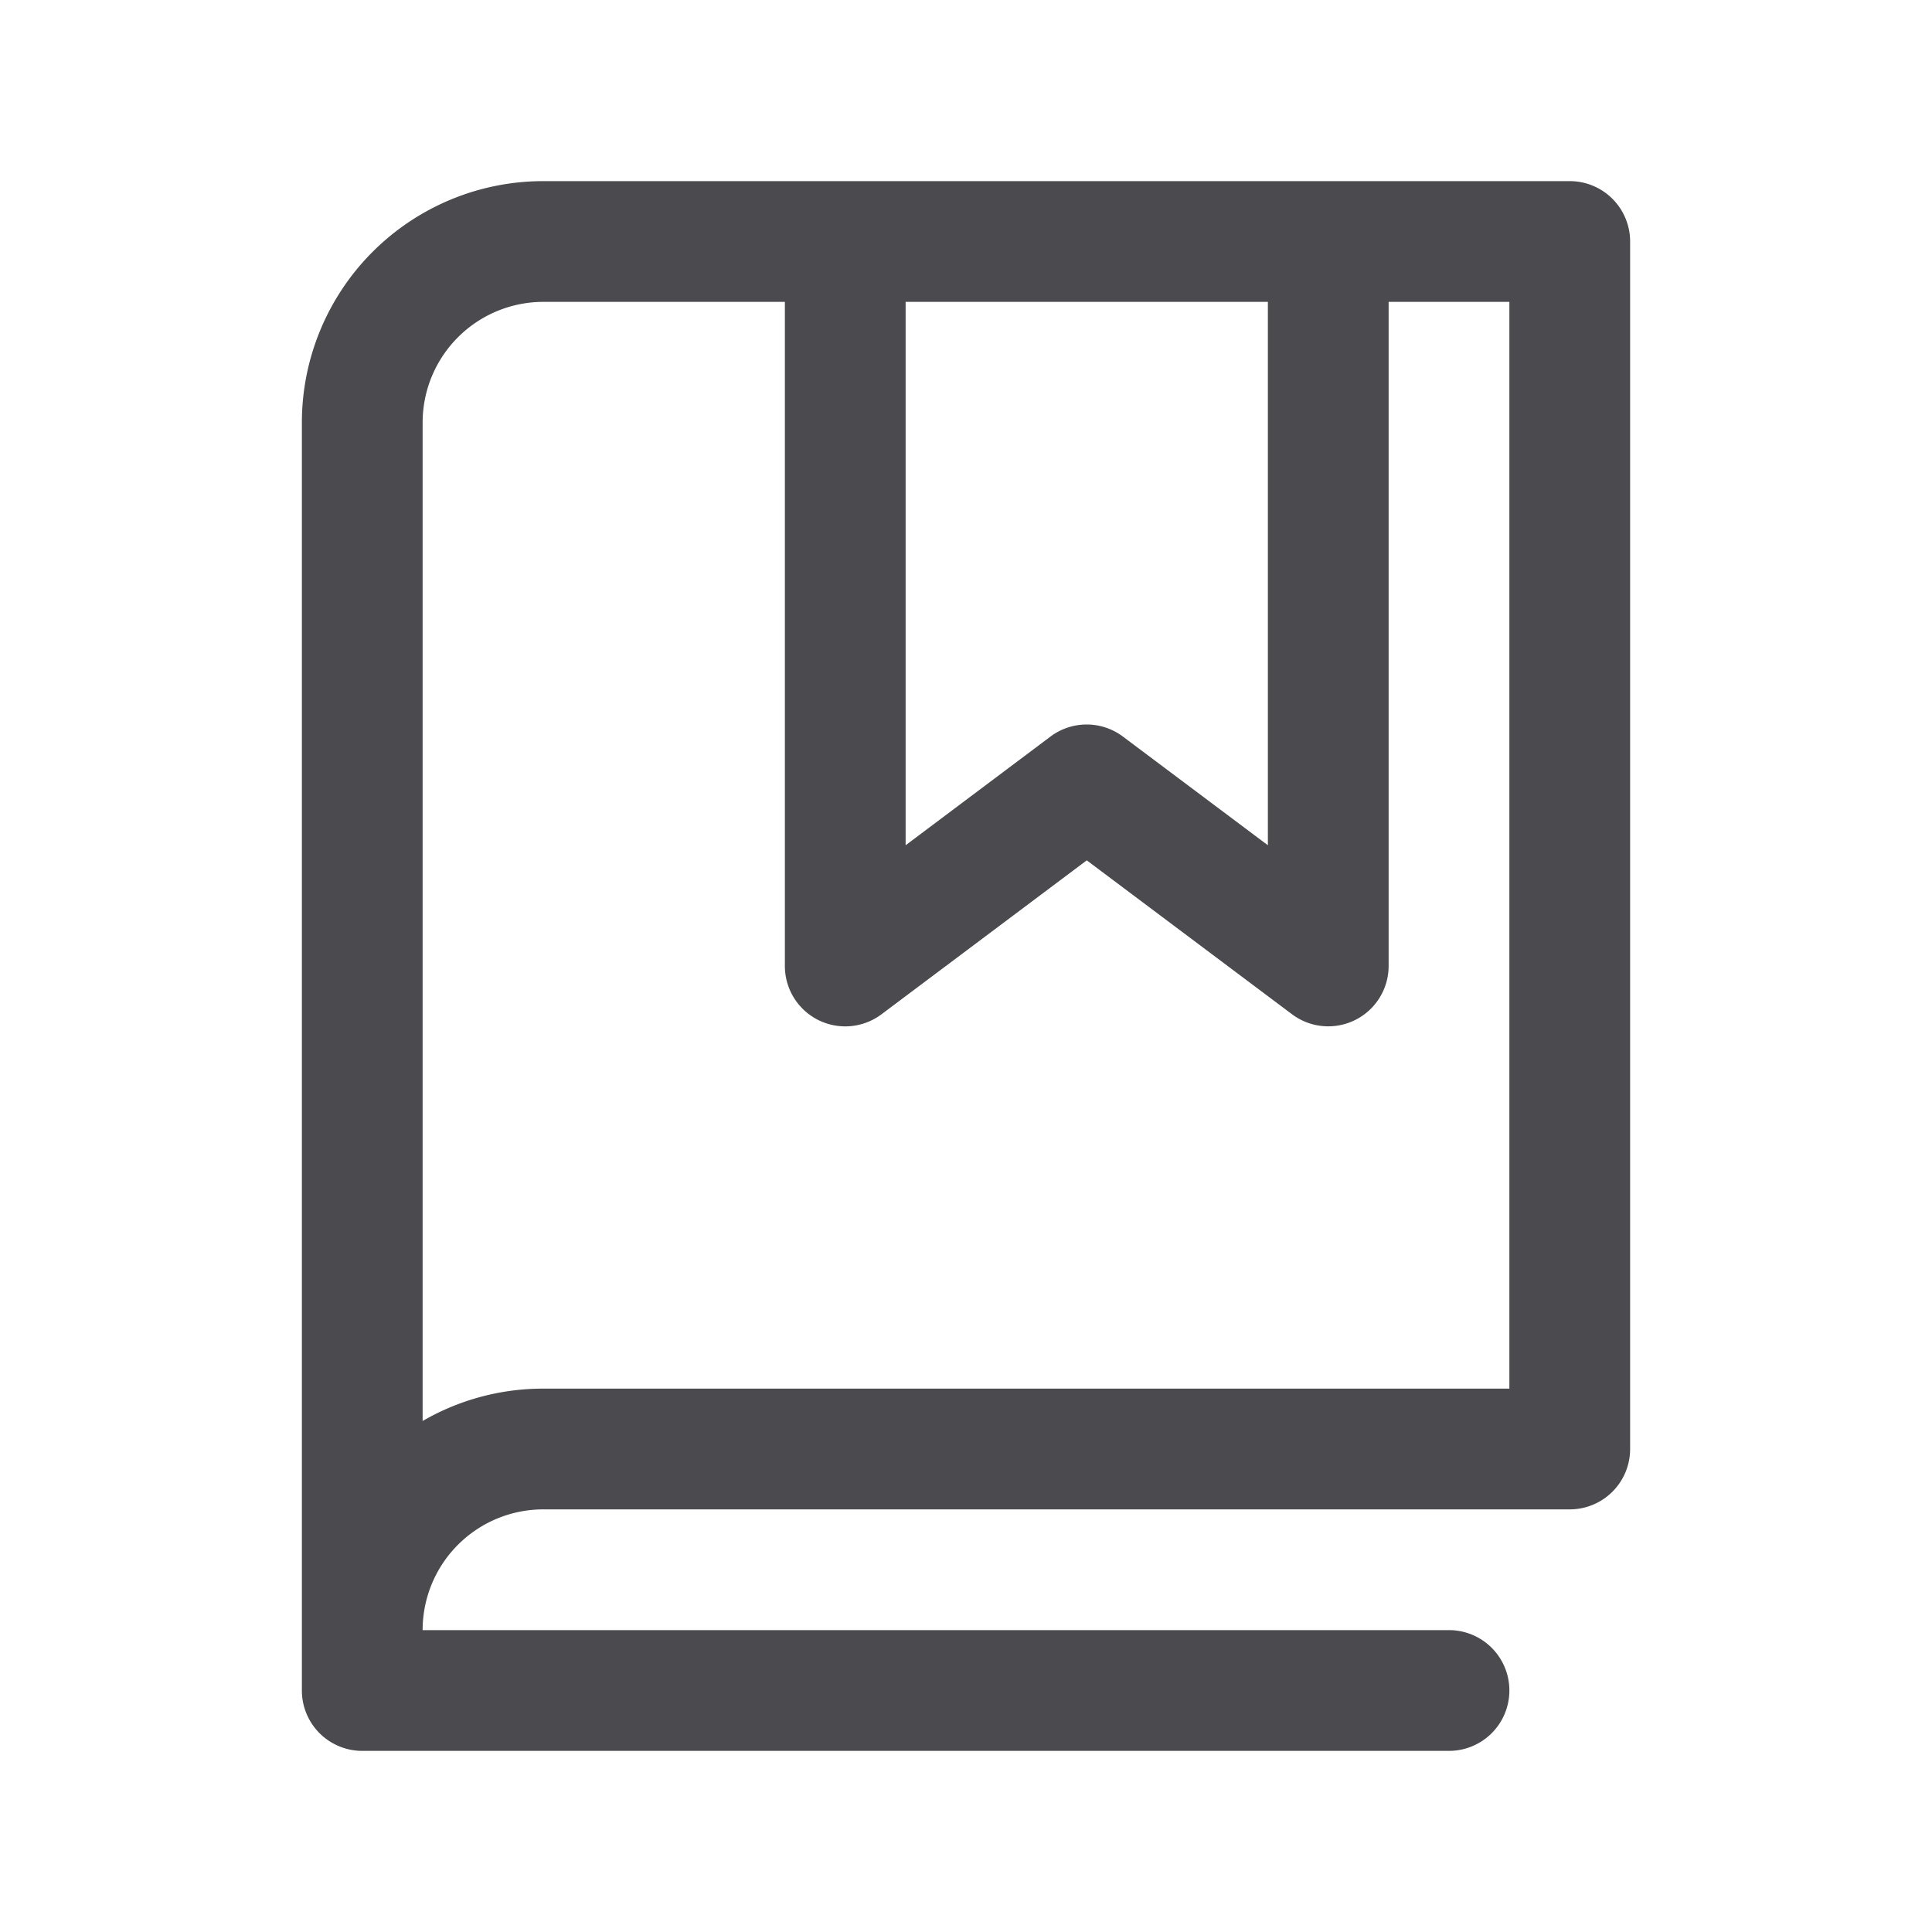 <svg xmlns="http://www.w3.org/2000/svg" width="32" height="32" fill="none" viewBox="0 0 32 32">
  <path fill="#4A4A4F" d="M26 3H9a4 4 0 0 0-4 4v21a1 1 0 0 0 1 1h18a1 1 0 0 0 0-2H7a2 2 0 0 1 2-2h17a1 1 0 0 0 1-1V4a1 1 0 0 0-1-1ZM15 5h6v9l-2.401-1.8a1 1 0 0 0-1.2 0L15 14V5Zm10 18H9a3.978 3.978 0 0 0-2 .536V7a2 2 0 0 1 2-2h4v11a1 1 0 0 0 1.6.8l3.4-2.55 3.401 2.55A1 1 0 0 0 23 16V5h2v18Z"/>
</svg>
